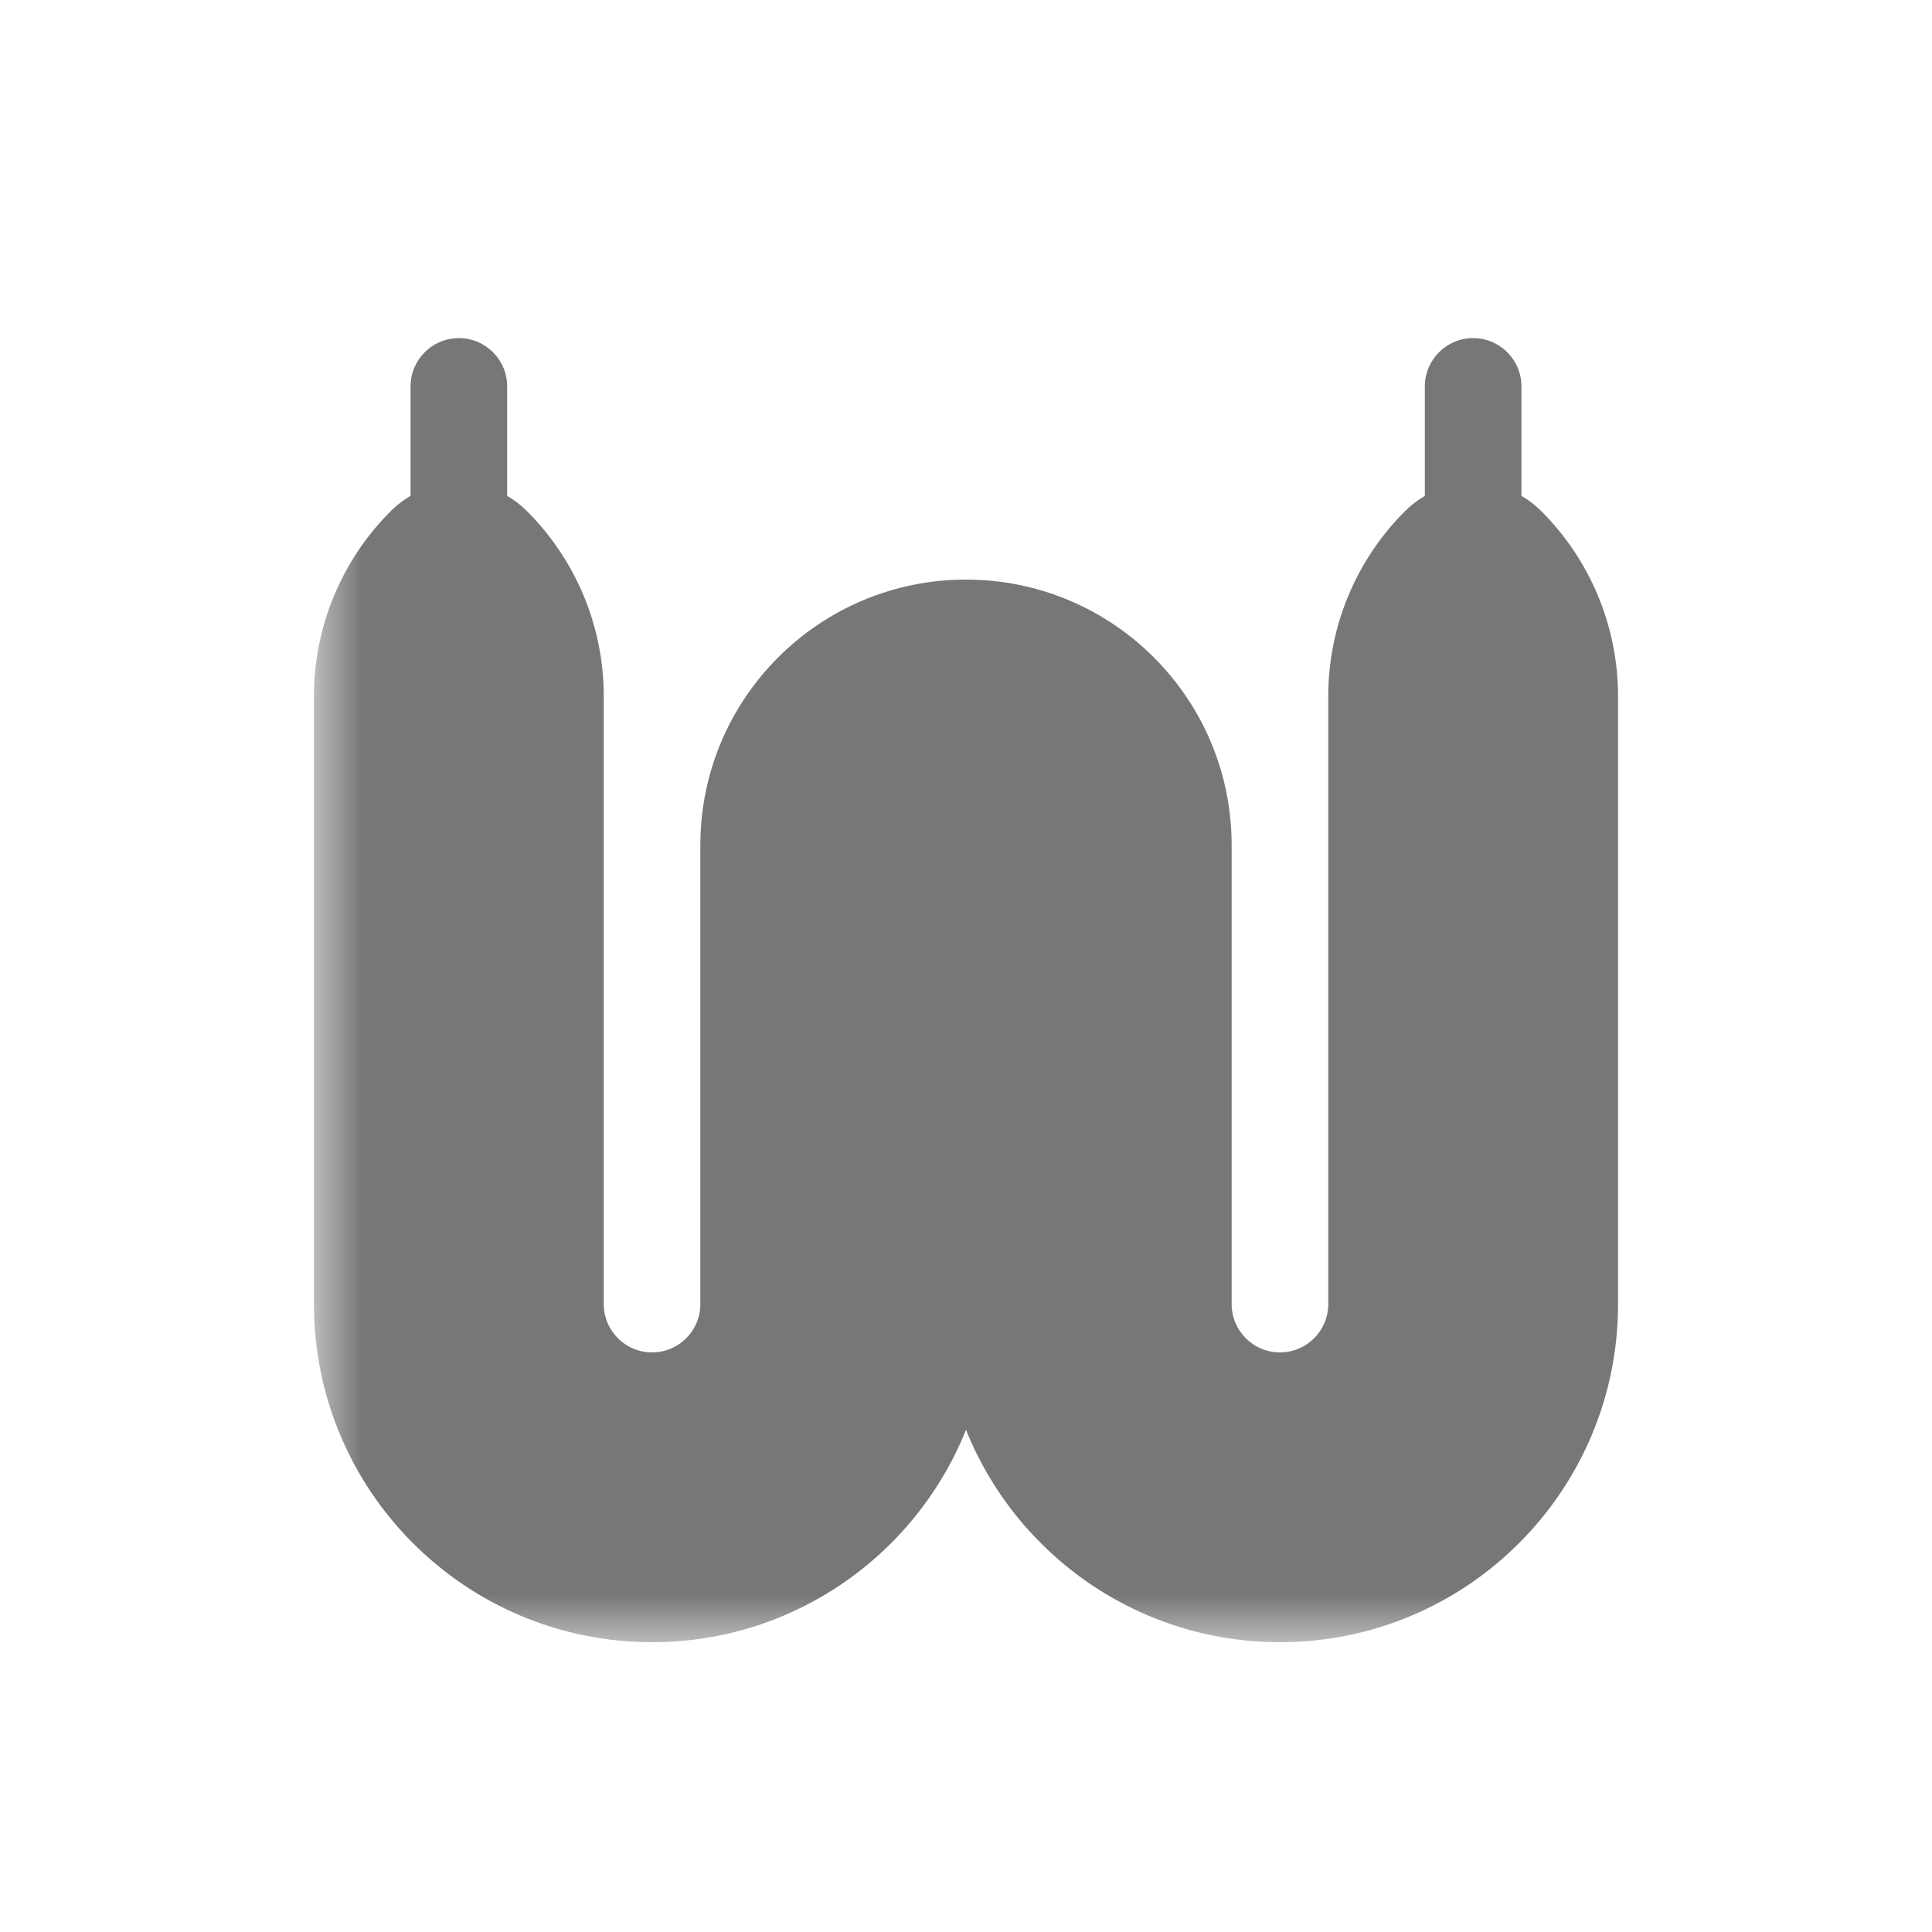 <svg viewBox="0 0 20 20" fill="none" xmlns="http://www.w3.org/2000/svg">
<mask id="path-1-outside-1_8279_3293" maskUnits="userSpaceOnUse" x="3.25" y="3" width="14" height="14" fill="black">
<rect fill="white" x="3.25" y="3" width="14" height="14"/>
<path d="M4.25 13.5V7.207C4.25 6.754 4.43 6.32 4.75 6C5.07 6.32 5.25 6.754 5.25 7.207V13.5C5.25 14.328 5.922 15 6.75 15C7.578 15 8.25 14.328 8.25 13.5V8.75C8.25 7.784 9.034 7 10 7C10.966 7 11.75 7.784 11.75 8.75V13.5C11.75 14.328 12.422 15 13.25 15C14.078 15 14.75 14.328 14.75 13.5V7.207C14.75 6.754 14.93 6.32 15.25 6C15.57 6.32 15.75 6.754 15.75 7.207V13.5C15.75 14.881 14.631 16 13.25 16C11.869 16 10.75 14.881 10.75 13.5V8.75C10.75 8.336 10.414 8 10 8C9.586 8 9.25 8.336 9.25 8.75V13.5C9.25 14.881 8.131 16 6.75 16C5.369 16 4.25 14.881 4.25 13.5Z"/>
</mask>
<path d="M14.75 6C14.75 6.276 14.974 6.5 15.25 6.5C15.526 6.5 15.75 6.276 15.75 6H14.75ZM15.75 4C15.75 3.724 15.526 3.5 15.25 3.5C14.974 3.5 14.75 3.724 14.75 4H15.75ZM4.25 6C4.25 6.276 4.474 6.5 4.75 6.5C5.026 6.5 5.25 6.276 5.25 6H4.25ZM5.25 4C5.25 3.724 5.026 3.5 4.75 3.5C4.474 3.5 4.25 3.724 4.25 4H5.25ZM15.75 6V4H14.75V6H15.75ZM5.25 6V4H4.25V6H5.25ZM15.25 6L15.957 5.293C15.567 4.902 14.933 4.902 14.543 5.293L15.25 6ZM4.75 6L5.457 5.293C5.067 4.902 4.433 4.902 4.043 5.293L4.75 6ZM3.25 7.207V13.5H5.25V7.207H3.25ZM10.25 13.5V8.75H8.25V13.5H10.25ZM9.75 8.75V13.5H11.75V8.75H9.75ZM16.75 13.5V7.207H14.75V13.5H16.75ZM13.75 7.207V13.5H15.75V7.207H13.75ZM12.75 13.5V8.75H10.75V13.5H12.75ZM7.25 8.75V13.5H9.25V8.75H7.25ZM6.25 13.5V7.207H4.25V13.5H6.25ZM6.25 7.207C6.25 6.489 5.965 5.801 5.457 5.293L4.043 6.707C4.176 6.84 4.25 7.02 4.25 7.207H6.25ZM6.75 14C6.474 14 6.25 13.776 6.25 13.5H4.25C4.25 14.881 5.369 16 6.75 16V14ZM7.25 13.5C7.25 13.776 7.026 14 6.75 14V16C8.131 16 9.25 14.881 9.25 13.5H7.25ZM10 6C8.481 6 7.25 7.231 7.25 8.75H9.25C9.25 8.336 9.586 8 10 8V6ZM12.75 8.75C12.75 7.231 11.519 6 10 6V8C10.414 8 10.75 8.336 10.75 8.75H12.75ZM13.75 13.5C13.75 13.776 13.526 14 13.25 14V16C14.631 16 15.75 14.881 15.75 13.5H13.75ZM14.543 5.293C14.035 5.801 13.75 6.489 13.75 7.207H15.75C15.75 7.02 15.825 6.84 15.957 6.707L14.543 5.293ZM16.75 7.207C16.75 6.489 16.465 5.801 15.957 5.293L14.543 6.707C14.675 6.84 14.75 7.02 14.75 7.207H16.75ZM13.25 17C15.183 17 16.75 15.433 16.75 13.5H14.75C14.75 14.328 14.078 15 13.25 15V17ZM9.75 13.5C9.75 15.433 11.317 17 13.25 17V15C12.422 15 11.75 14.328 11.75 13.5H9.75ZM10 9C9.862 9 9.75 8.888 9.75 8.75H11.75C11.75 7.784 10.966 7 10 7V9ZM10.25 8.75C10.25 8.888 10.138 9 10 9V7C9.034 7 8.25 7.784 8.25 8.75H10.25ZM6.75 17C8.683 17 10.25 15.433 10.25 13.5H8.25C8.25 14.328 7.578 15 6.75 15V17ZM3.25 13.5C3.25 15.433 4.817 17 6.75 17V15C5.922 15 5.25 14.328 5.25 13.5H3.25ZM13.25 14C12.974 14 12.75 13.776 12.75 13.5H10.75C10.75 14.881 11.869 16 13.25 16V14ZM5.25 7.207C5.25 7.02 5.324 6.84 5.457 6.707L4.043 5.293C3.535 5.801 3.25 6.489 3.25 7.207H5.25Z" fill="#777777" mask="url(#path-1-outside-1_8279_3293)"/>
</svg>
